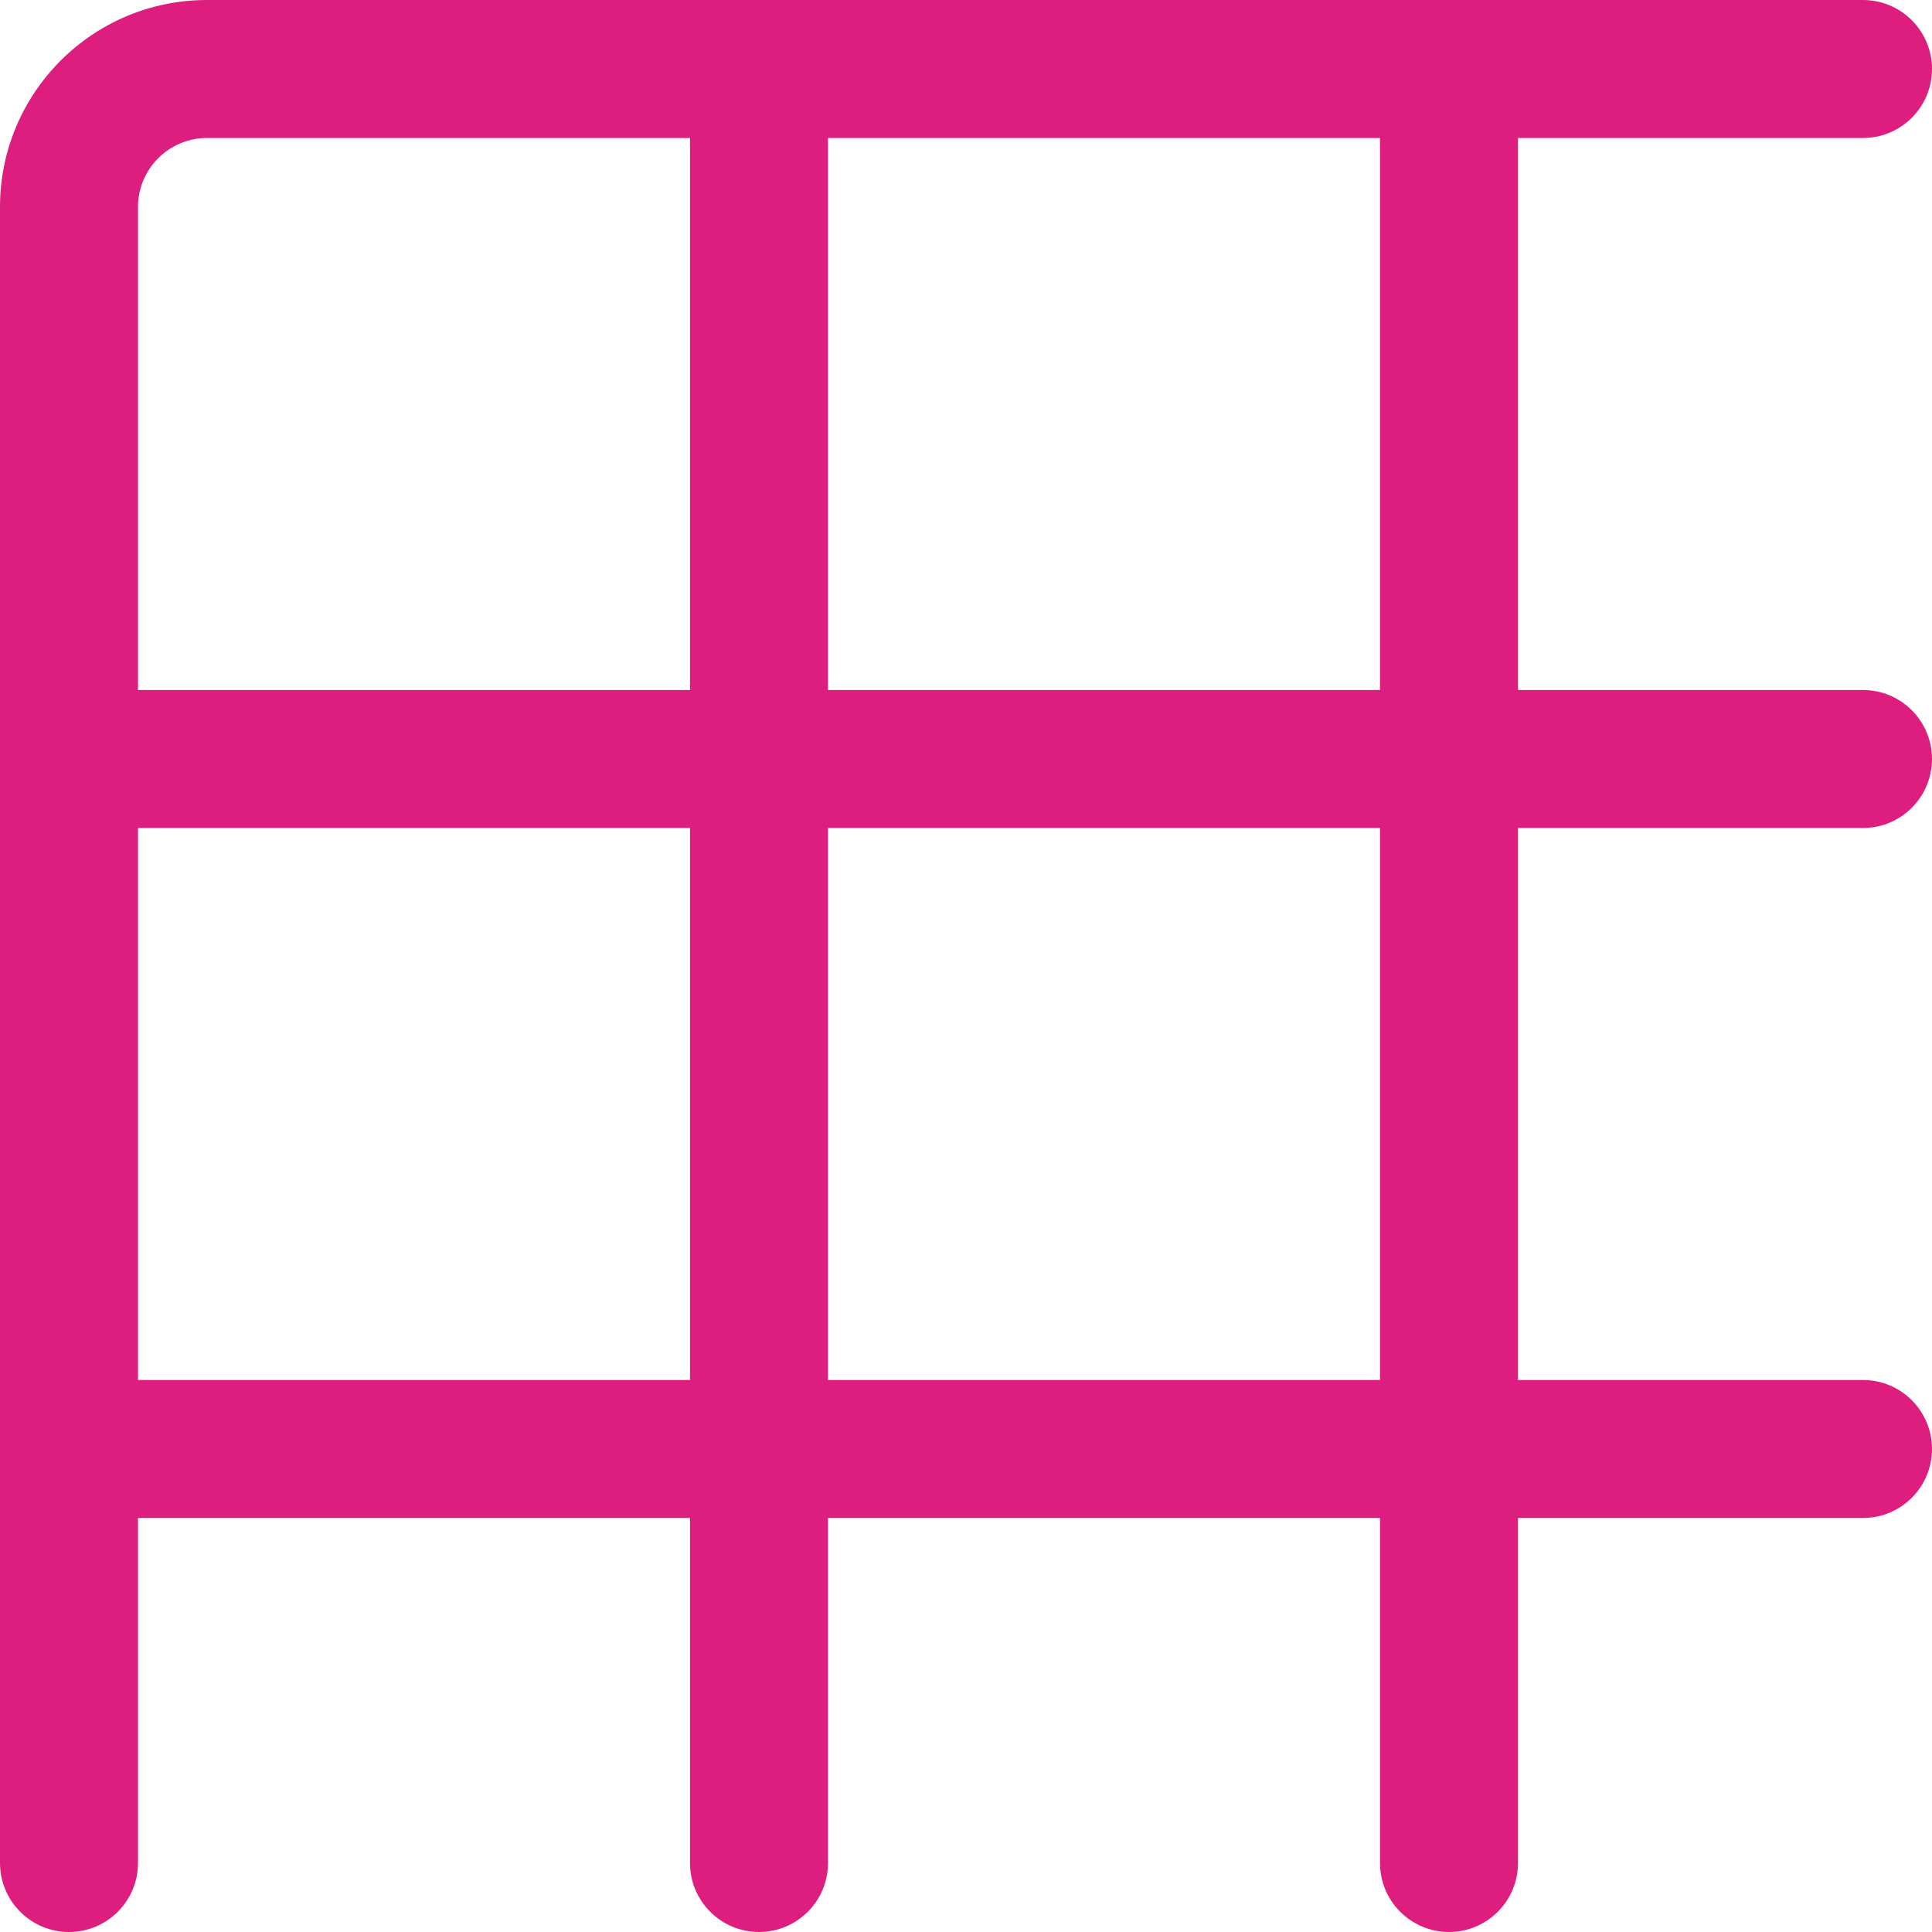 <svg width="28" height="28" viewBox="0 0 28 28" fill="none" xmlns="http://www.w3.org/2000/svg">
  <path fill-rule="evenodd" clip-rule="evenodd" d="M12 22H20V27C20 27.552 20.448 28 21 28C21.552 28 22 27.552 22 27V22H27C27.552 22 28 21.552 28 21C28 20.448 27.552 20 27 20H22L22 12H27C27.552 12 28 11.552 28 11C28 10.448 27.552 10 27 10H22V2H27C27.552 2 28 1.552 28 1C28 0.448 27.552 0 27 0H3C1.343 0 0 1.343 0 3V27C0 27.552 0.448 28 1 28C1.552 28 2 27.552 2 27V22H10V27C10 27.552 10.448 28 11 28C11.552 28 12 27.552 12 27V22ZM3 2C2.448 2 2 2.448 2 3V10H10V2L3 2ZM12 2V10H20V2L12 2ZM10 12H2V20H10L10 12ZM12 20L12 12H20L20 20H12Z" fill="#DE1E7E"/>
</svg>
